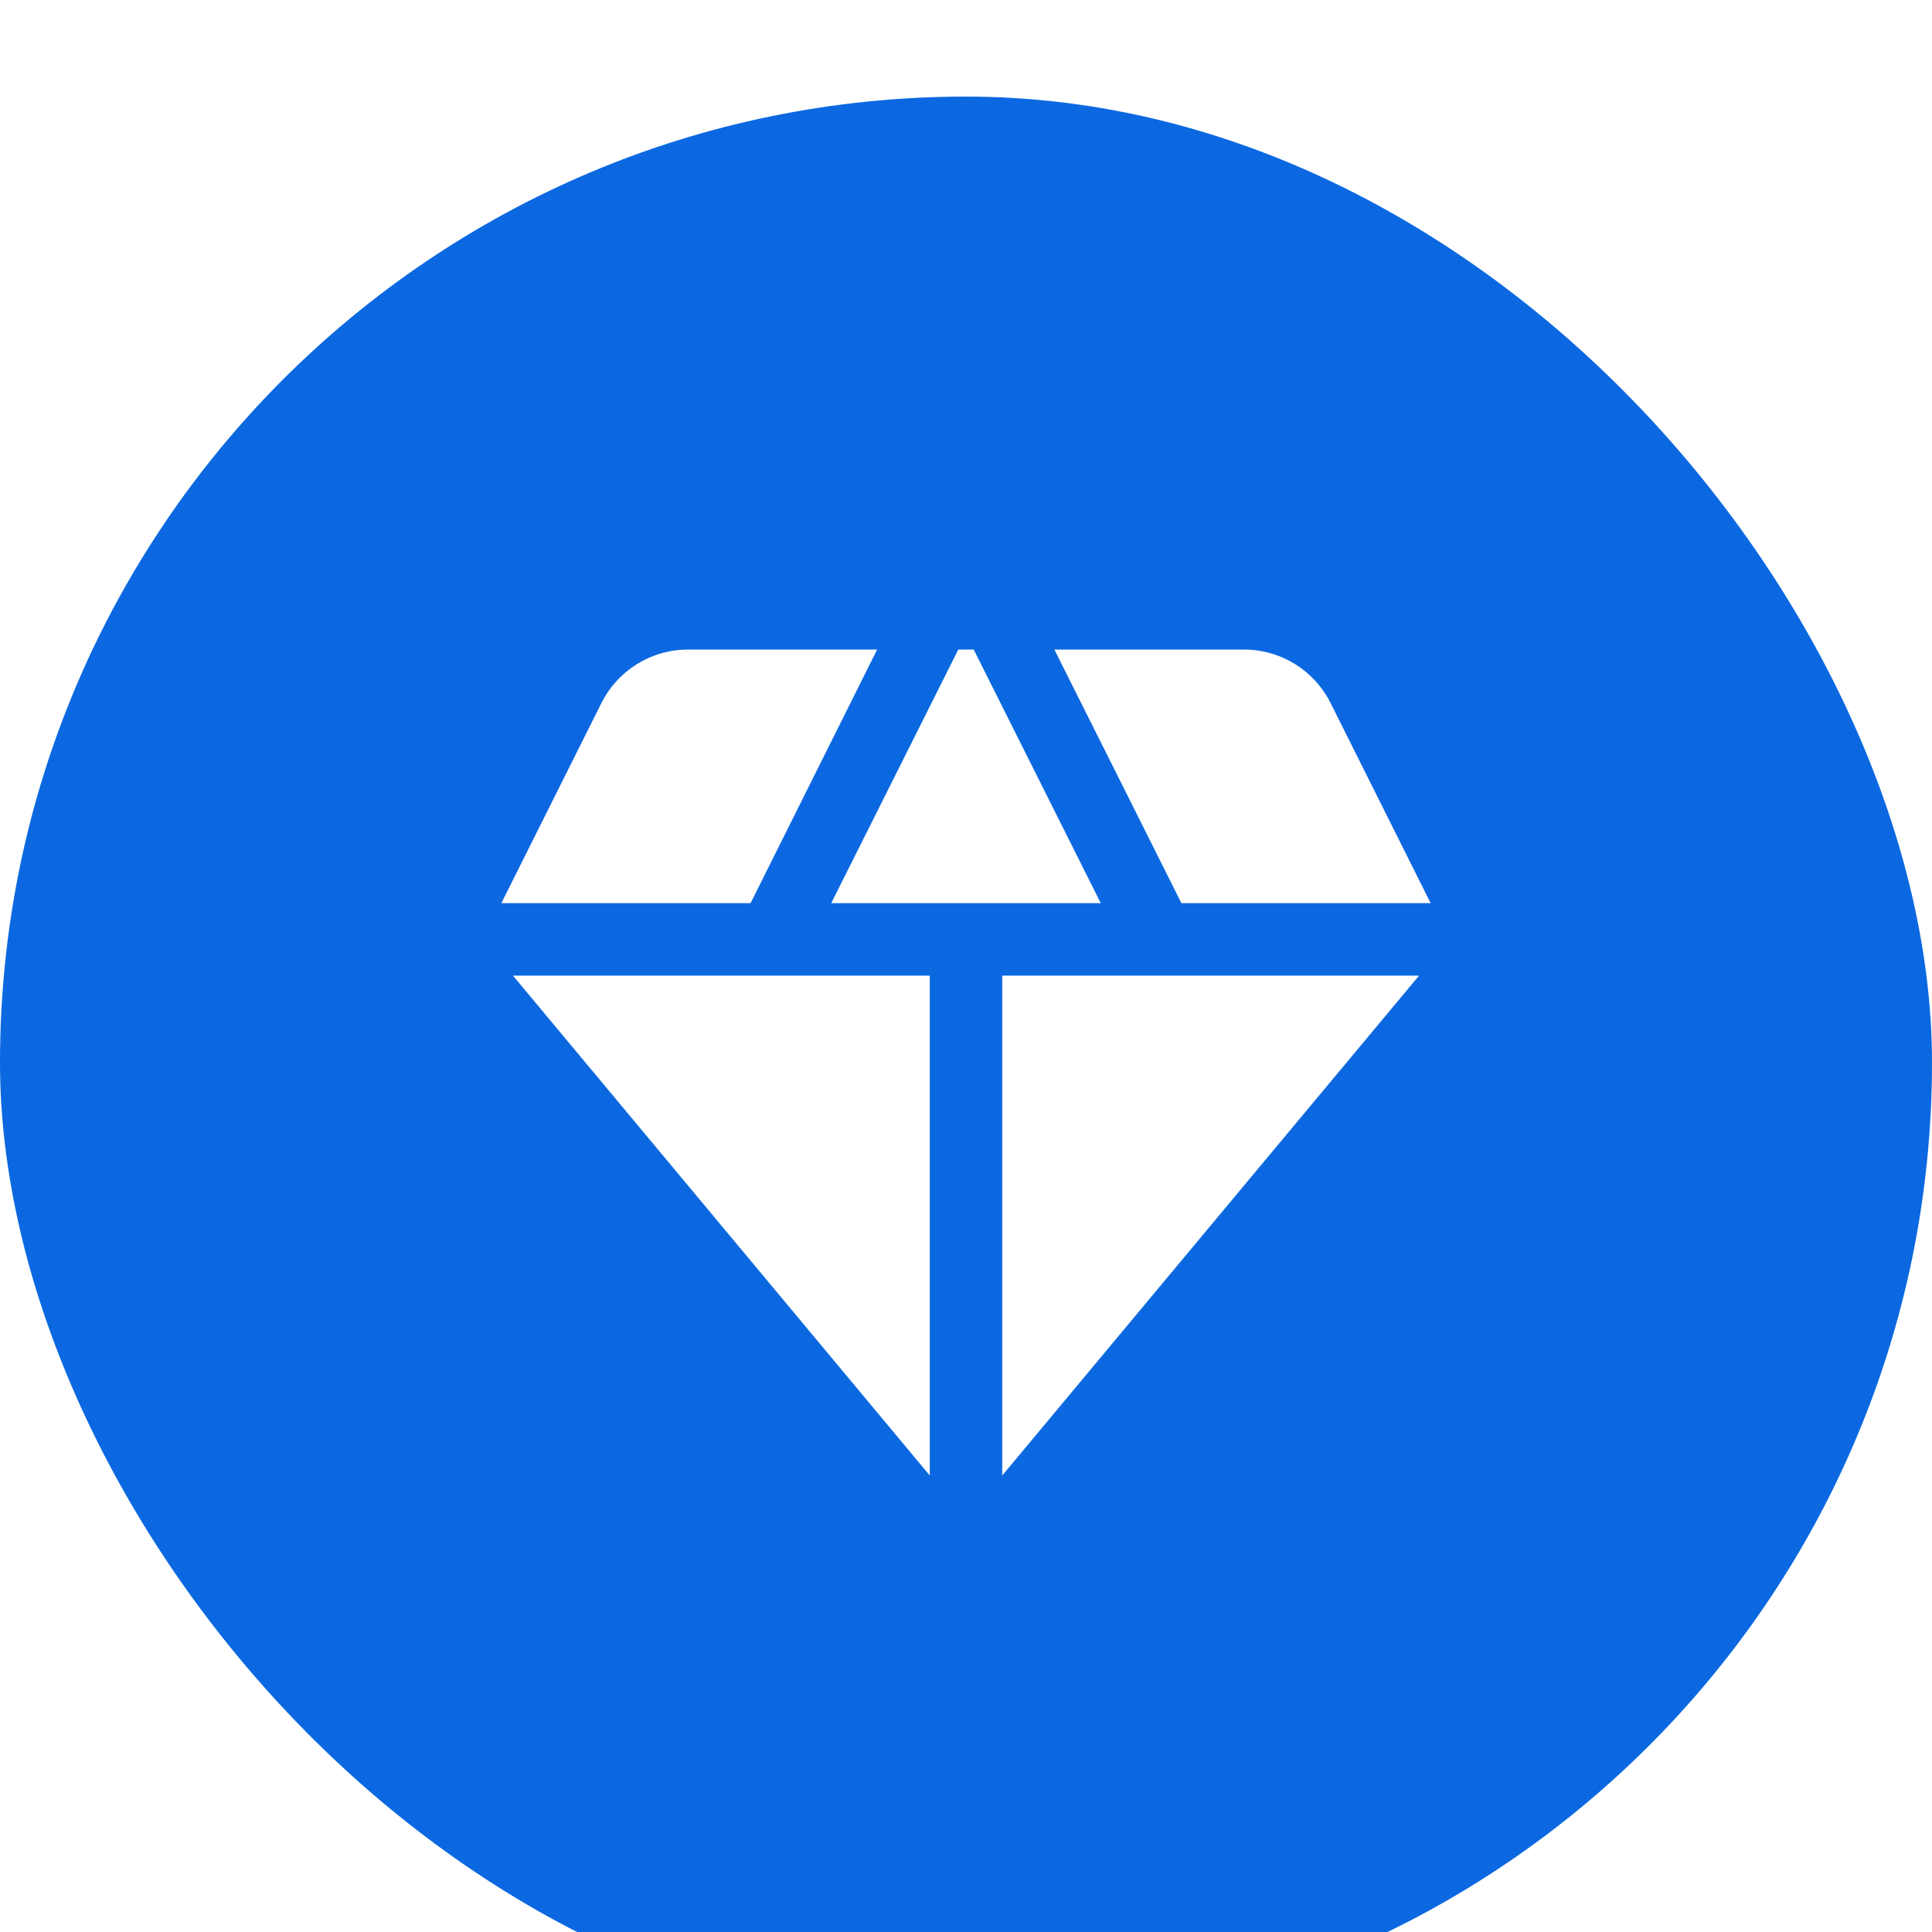 <svg width="40" height="40" viewBox="0 0 40 40" fill="none" xmlns="http://www.w3.org/2000/svg">
<rect width="40" height="40" fill="#F5F5F5"/>
<g clip-path="url(#clip0_751_38745)">
<rect width="1440" height="812" transform="translate(-312 -322)" fill="white"/>
<g filter="url(#filter0_d_751_38745)">
<rect x="-32" y="-27" width="1128" height="93" rx="16" fill="white"/>
<rect width="40" height="40" rx="20" fill="#0B68E1"/>
<path d="M20.16 11.449H19.84L17.21 16.699H22.79L20.16 11.449Z" fill="white"/>
<path d="M24.46 16.699H29.62L27.55 12.559C27.21 11.879 26.52 11.449 25.76 11.449H21.83L24.46 16.699Z" fill="white"/>
<path d="M29.38 18.199H20.75V28.549L29.38 18.199Z" fill="white"/>
<path d="M19.25 28.549V18.199H10.62L19.25 28.549Z" fill="white"/>
<path d="M15.54 16.699L18.16 11.449H14.24C13.48 11.449 12.79 11.879 12.45 12.559L10.38 16.699H15.54Z" fill="white"/>
</g>
</g>
<defs>
<filter id="filter0_d_751_38745" x="-43" y="-36" width="1150" height="115" filterUnits="userSpaceOnUse" color-interpolation-filters="sRGB">
<feFlood flood-opacity="0" result="BackgroundImageFix"/>
<feColorMatrix in="SourceAlpha" type="matrix" values="0 0 0 0 0 0 0 0 0 0 0 0 0 0 0 0 0 0 127 0" result="hardAlpha"/>
<feMorphology radius="2" operator="erode" in="SourceAlpha" result="effect1_dropShadow_751_38745"/>
<feOffset dy="2"/>
<feGaussianBlur stdDeviation="6.5"/>
<feColorMatrix type="matrix" values="0 0 0 0 0.126 0 0 0 0 0.159 0 0 0 0 0.218 0 0 0 0.12 0"/>
<feBlend mode="normal" in2="BackgroundImageFix" result="effect1_dropShadow_751_38745"/>
<feBlend mode="normal" in="SourceGraphic" in2="effect1_dropShadow_751_38745" result="shape"/>
</filter>
<clipPath id="clip0_751_38745">
<rect width="1440" height="812" fill="white" transform="translate(-312 -322)"/>
</clipPath>
</defs>
</svg>
